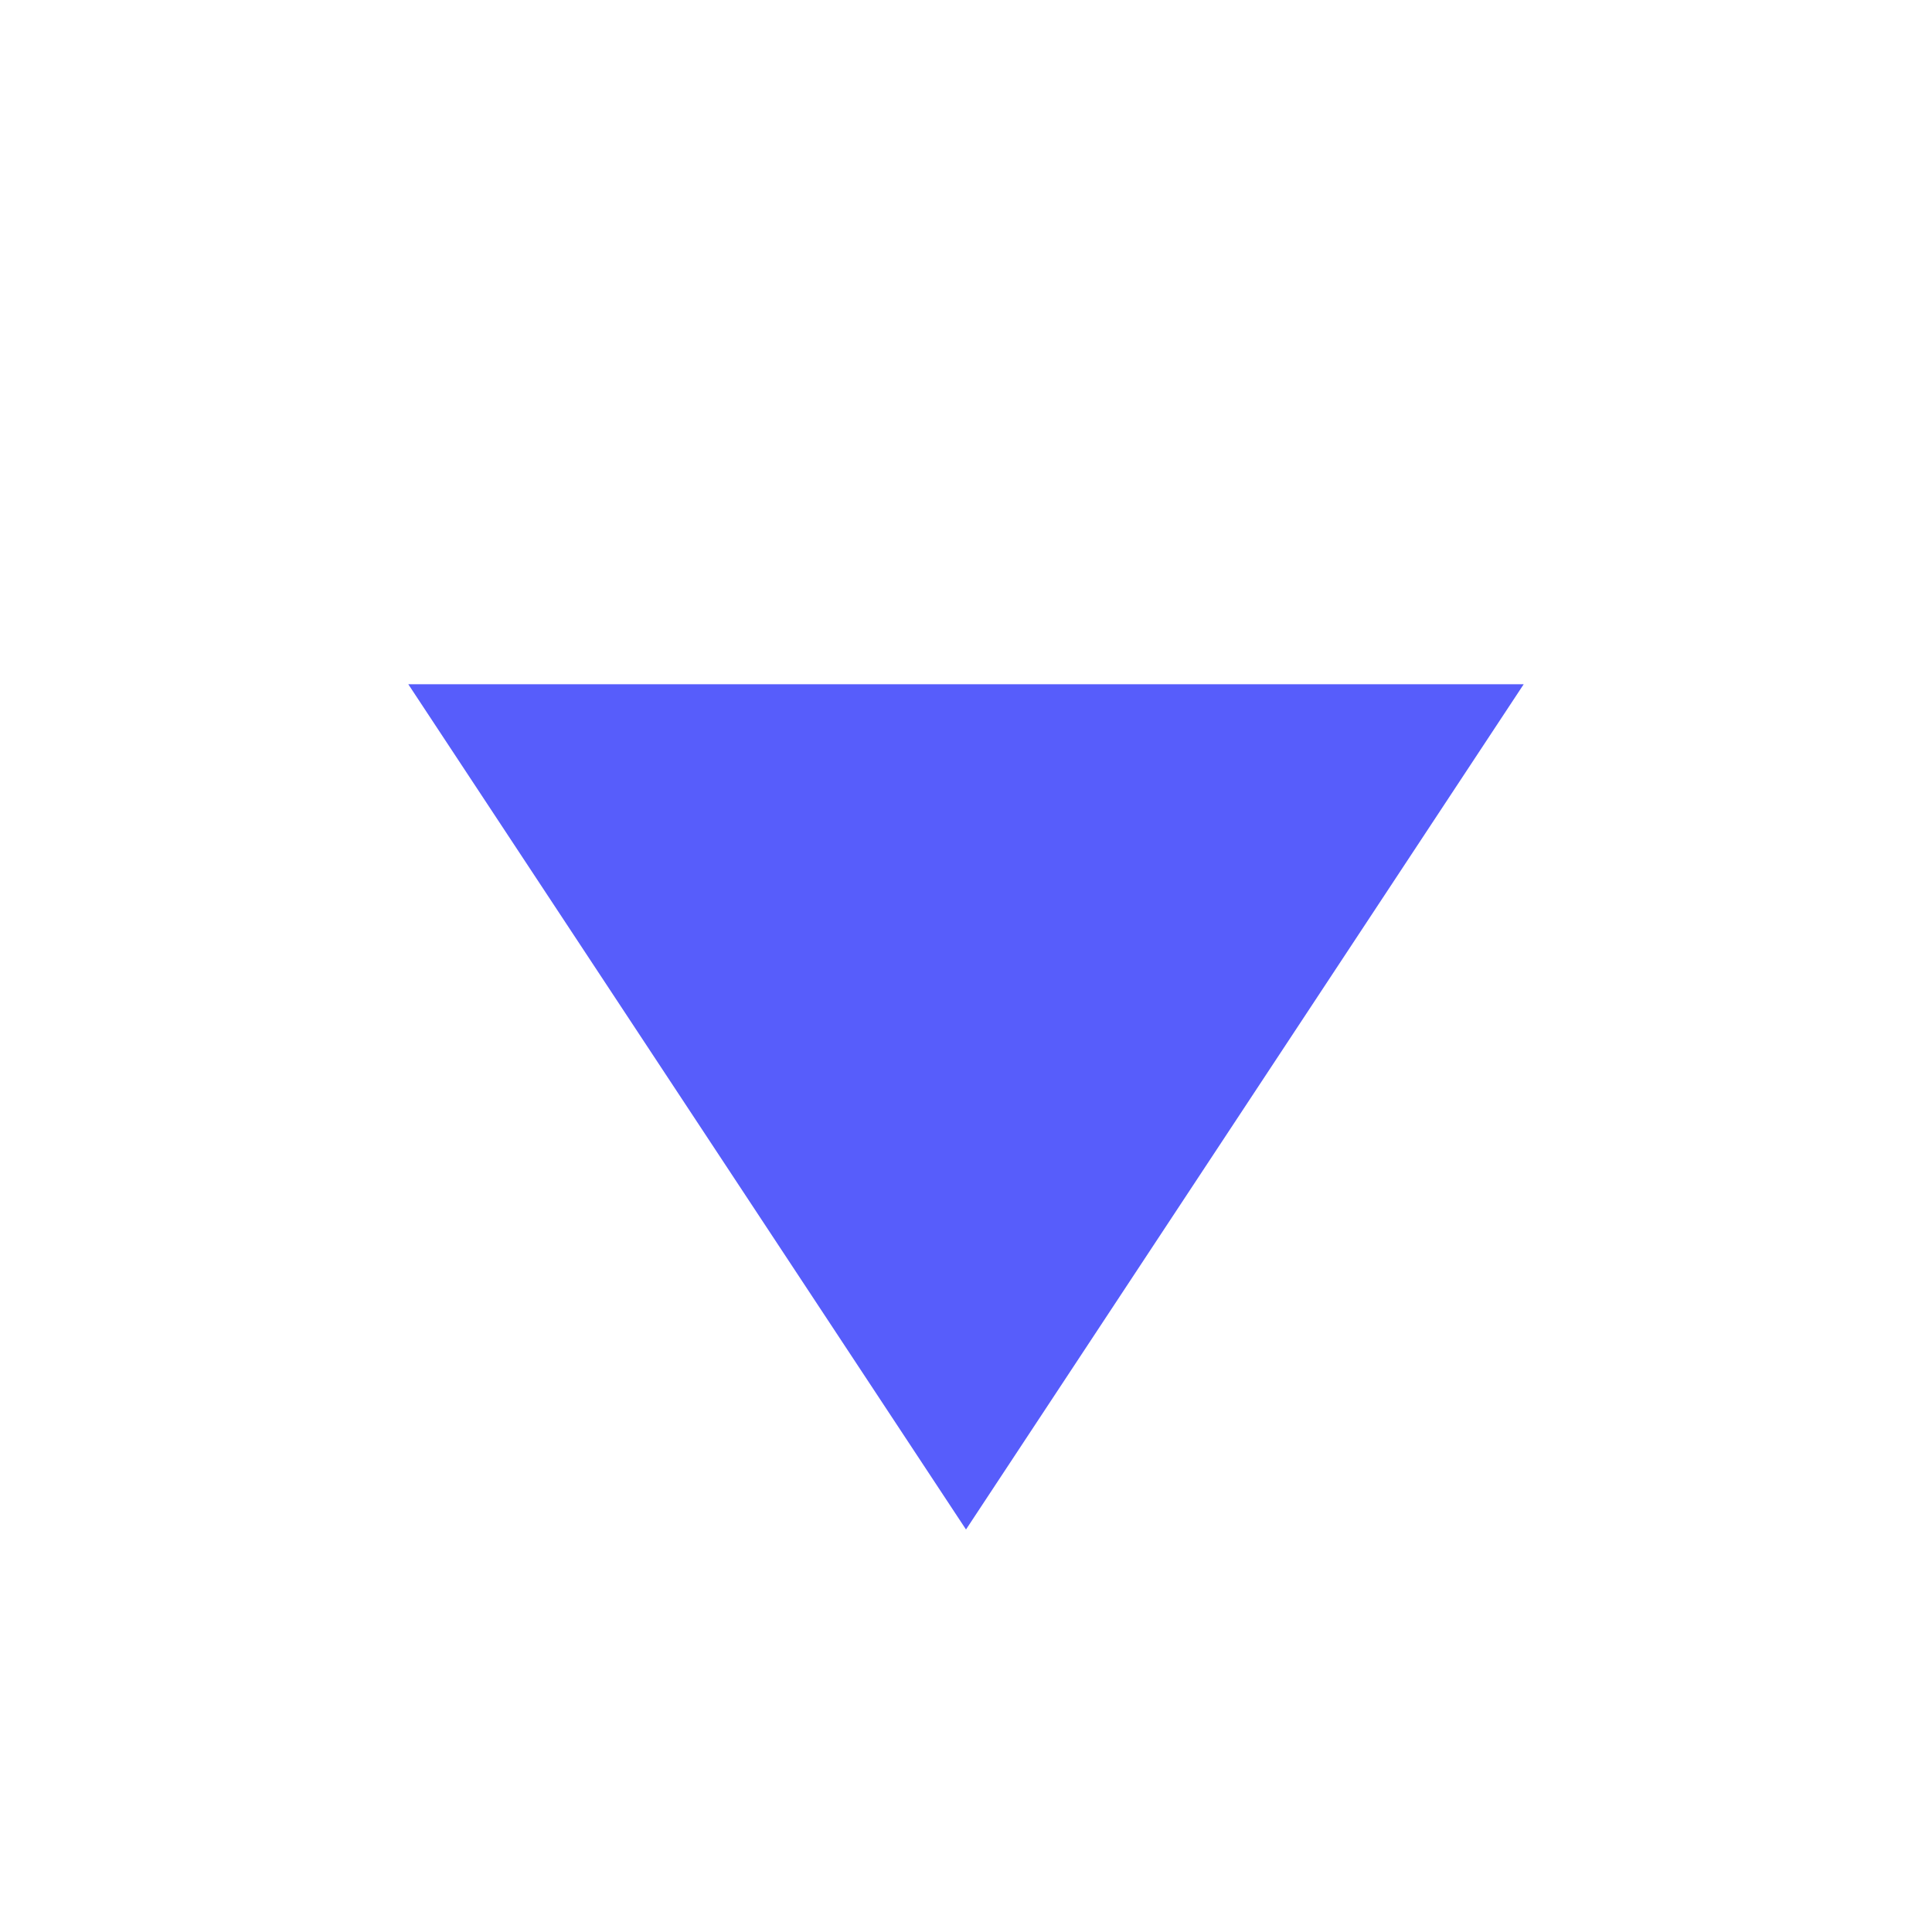 <svg width="24" height="24" viewBox="0 0 24 24" fill="none" xmlns="http://www.w3.org/2000/svg">
<g id="Frame 219">
<path id="Polygon 10" d="M12 19L5.072 8.5L18.928 8.5L12 19Z" fill="#575DFB"/>
</g>
</svg>
